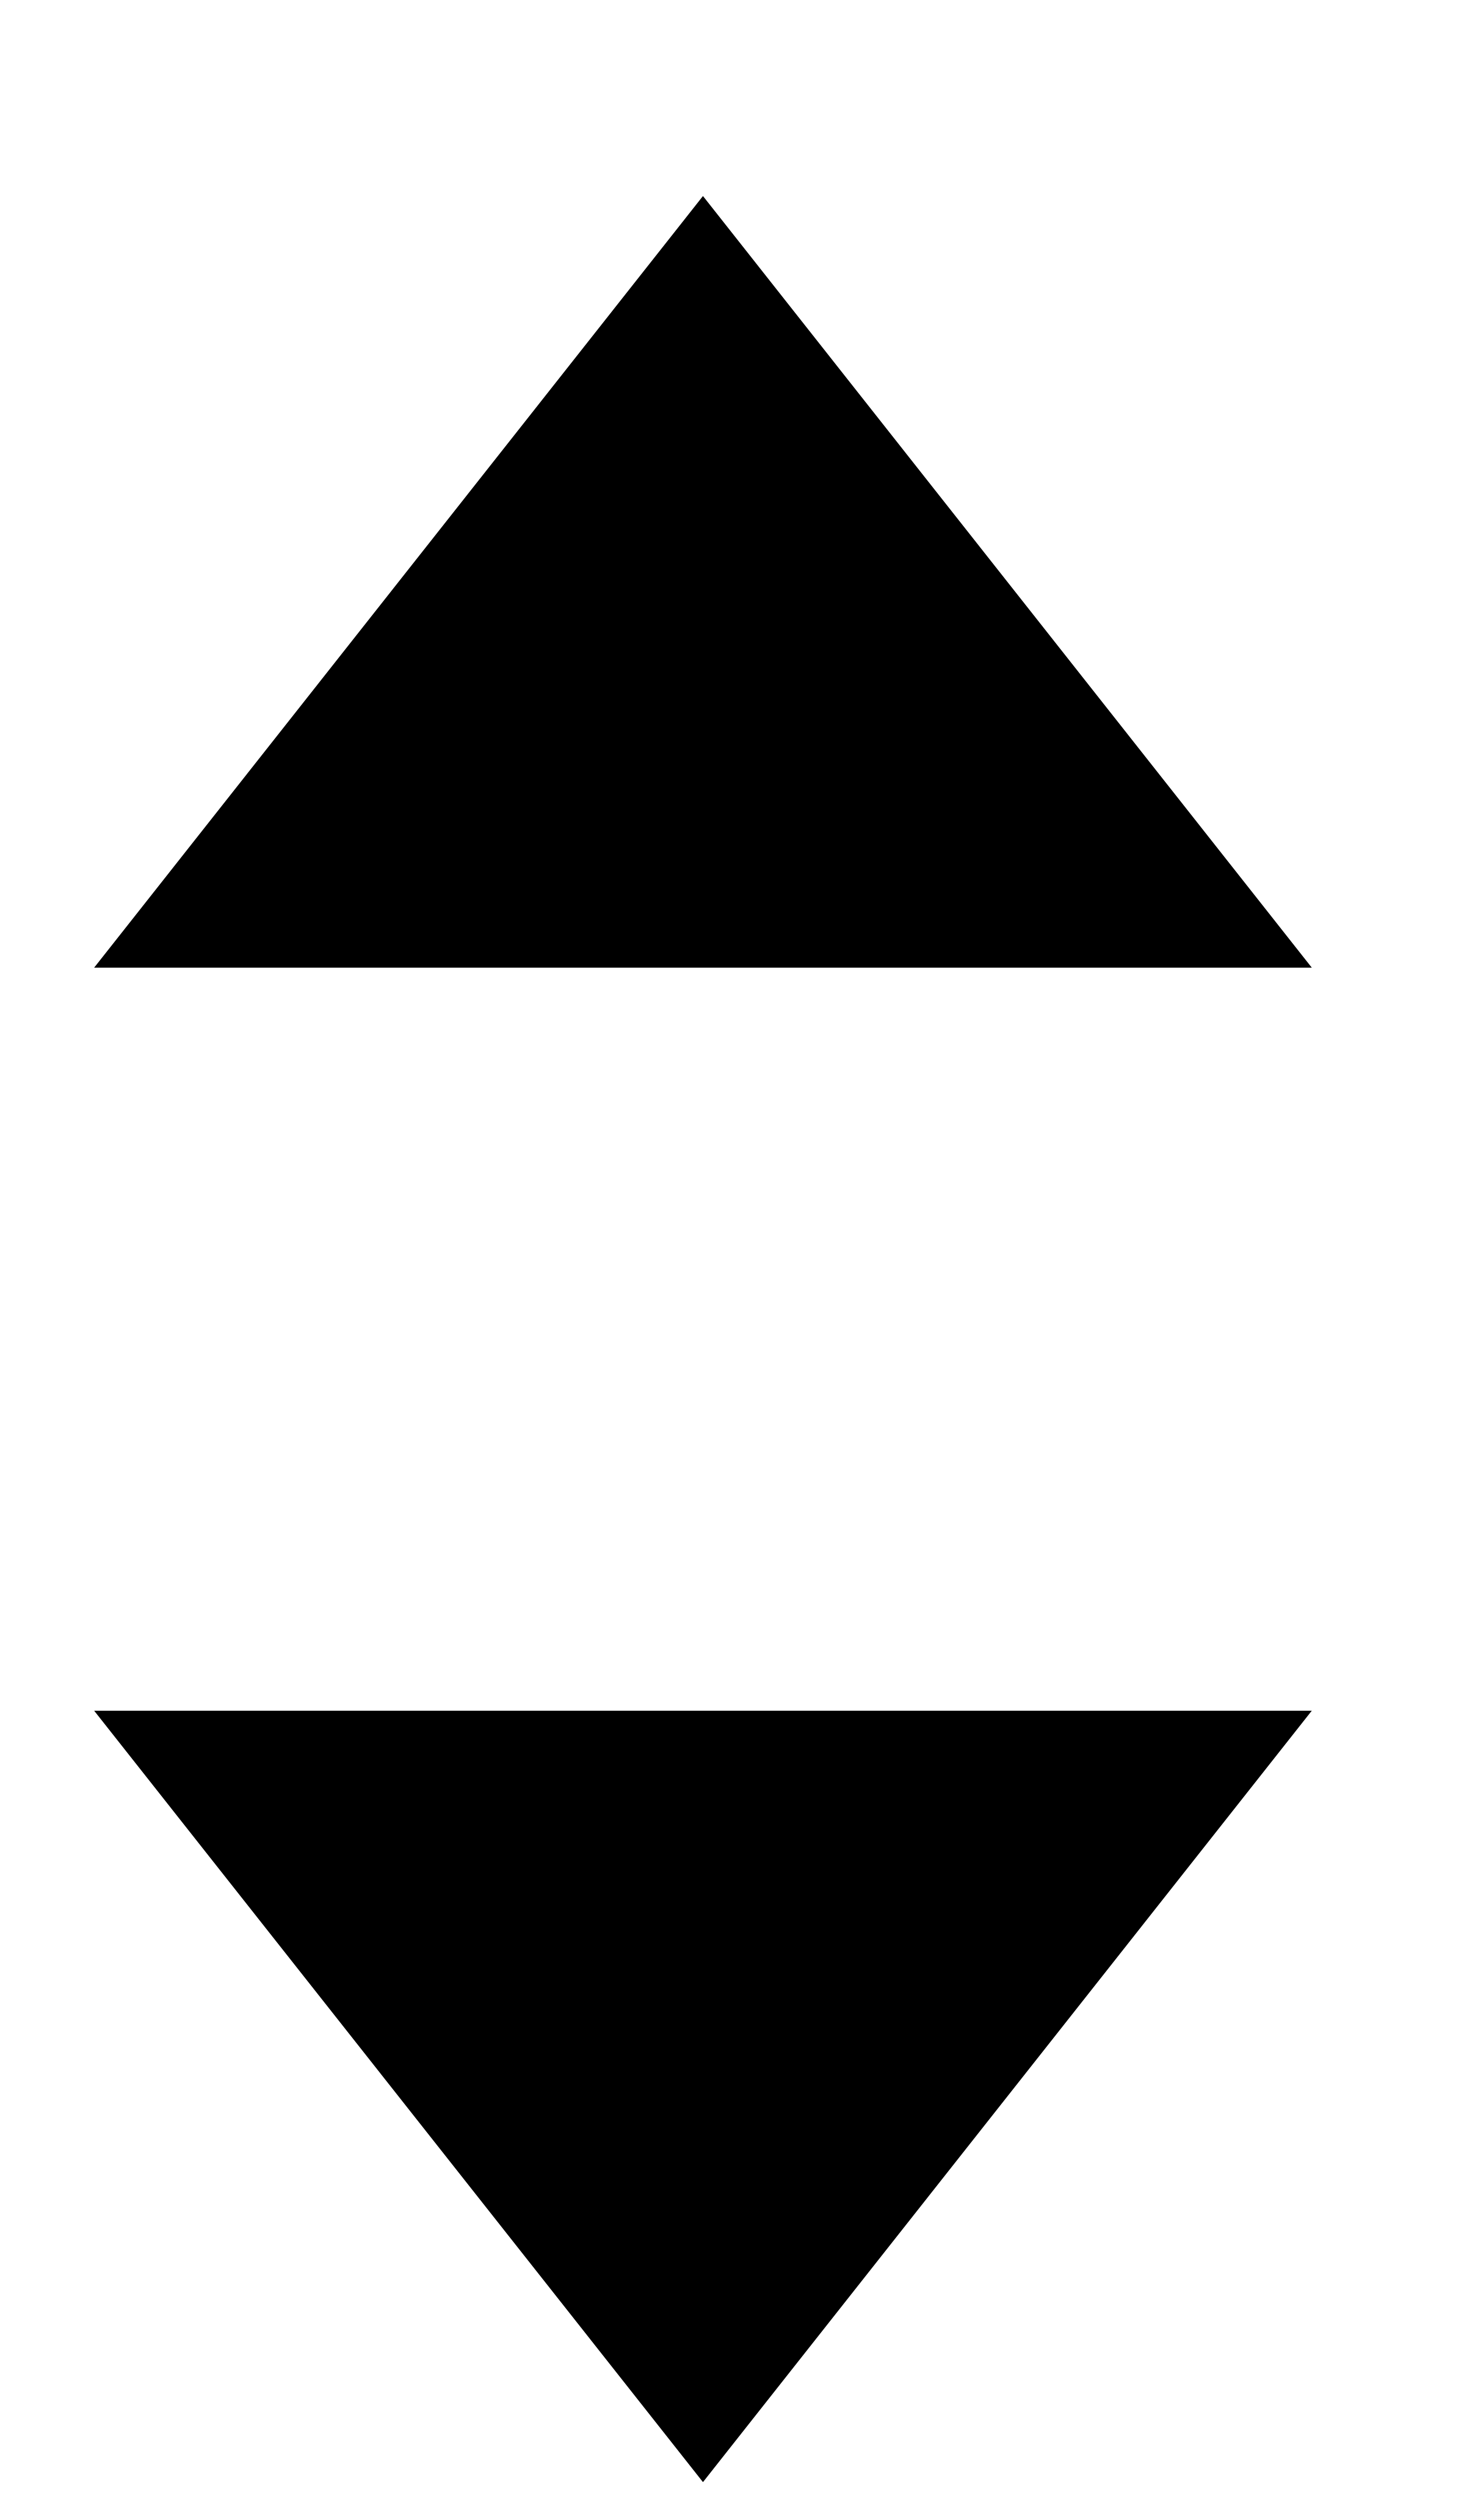 <svg width="7" height="12" viewBox="0 0 7 12" fill="none" xmlns="http://www.w3.org/2000/svg">
<path d="M3.375 11.915L0.452 8.212L6.298 8.212L3.375 11.915Z" fill="black"/>
<path d="M3.375 0.941L6.298 4.645H0.452L3.375 0.941Z" fill="black"/>
</svg>
